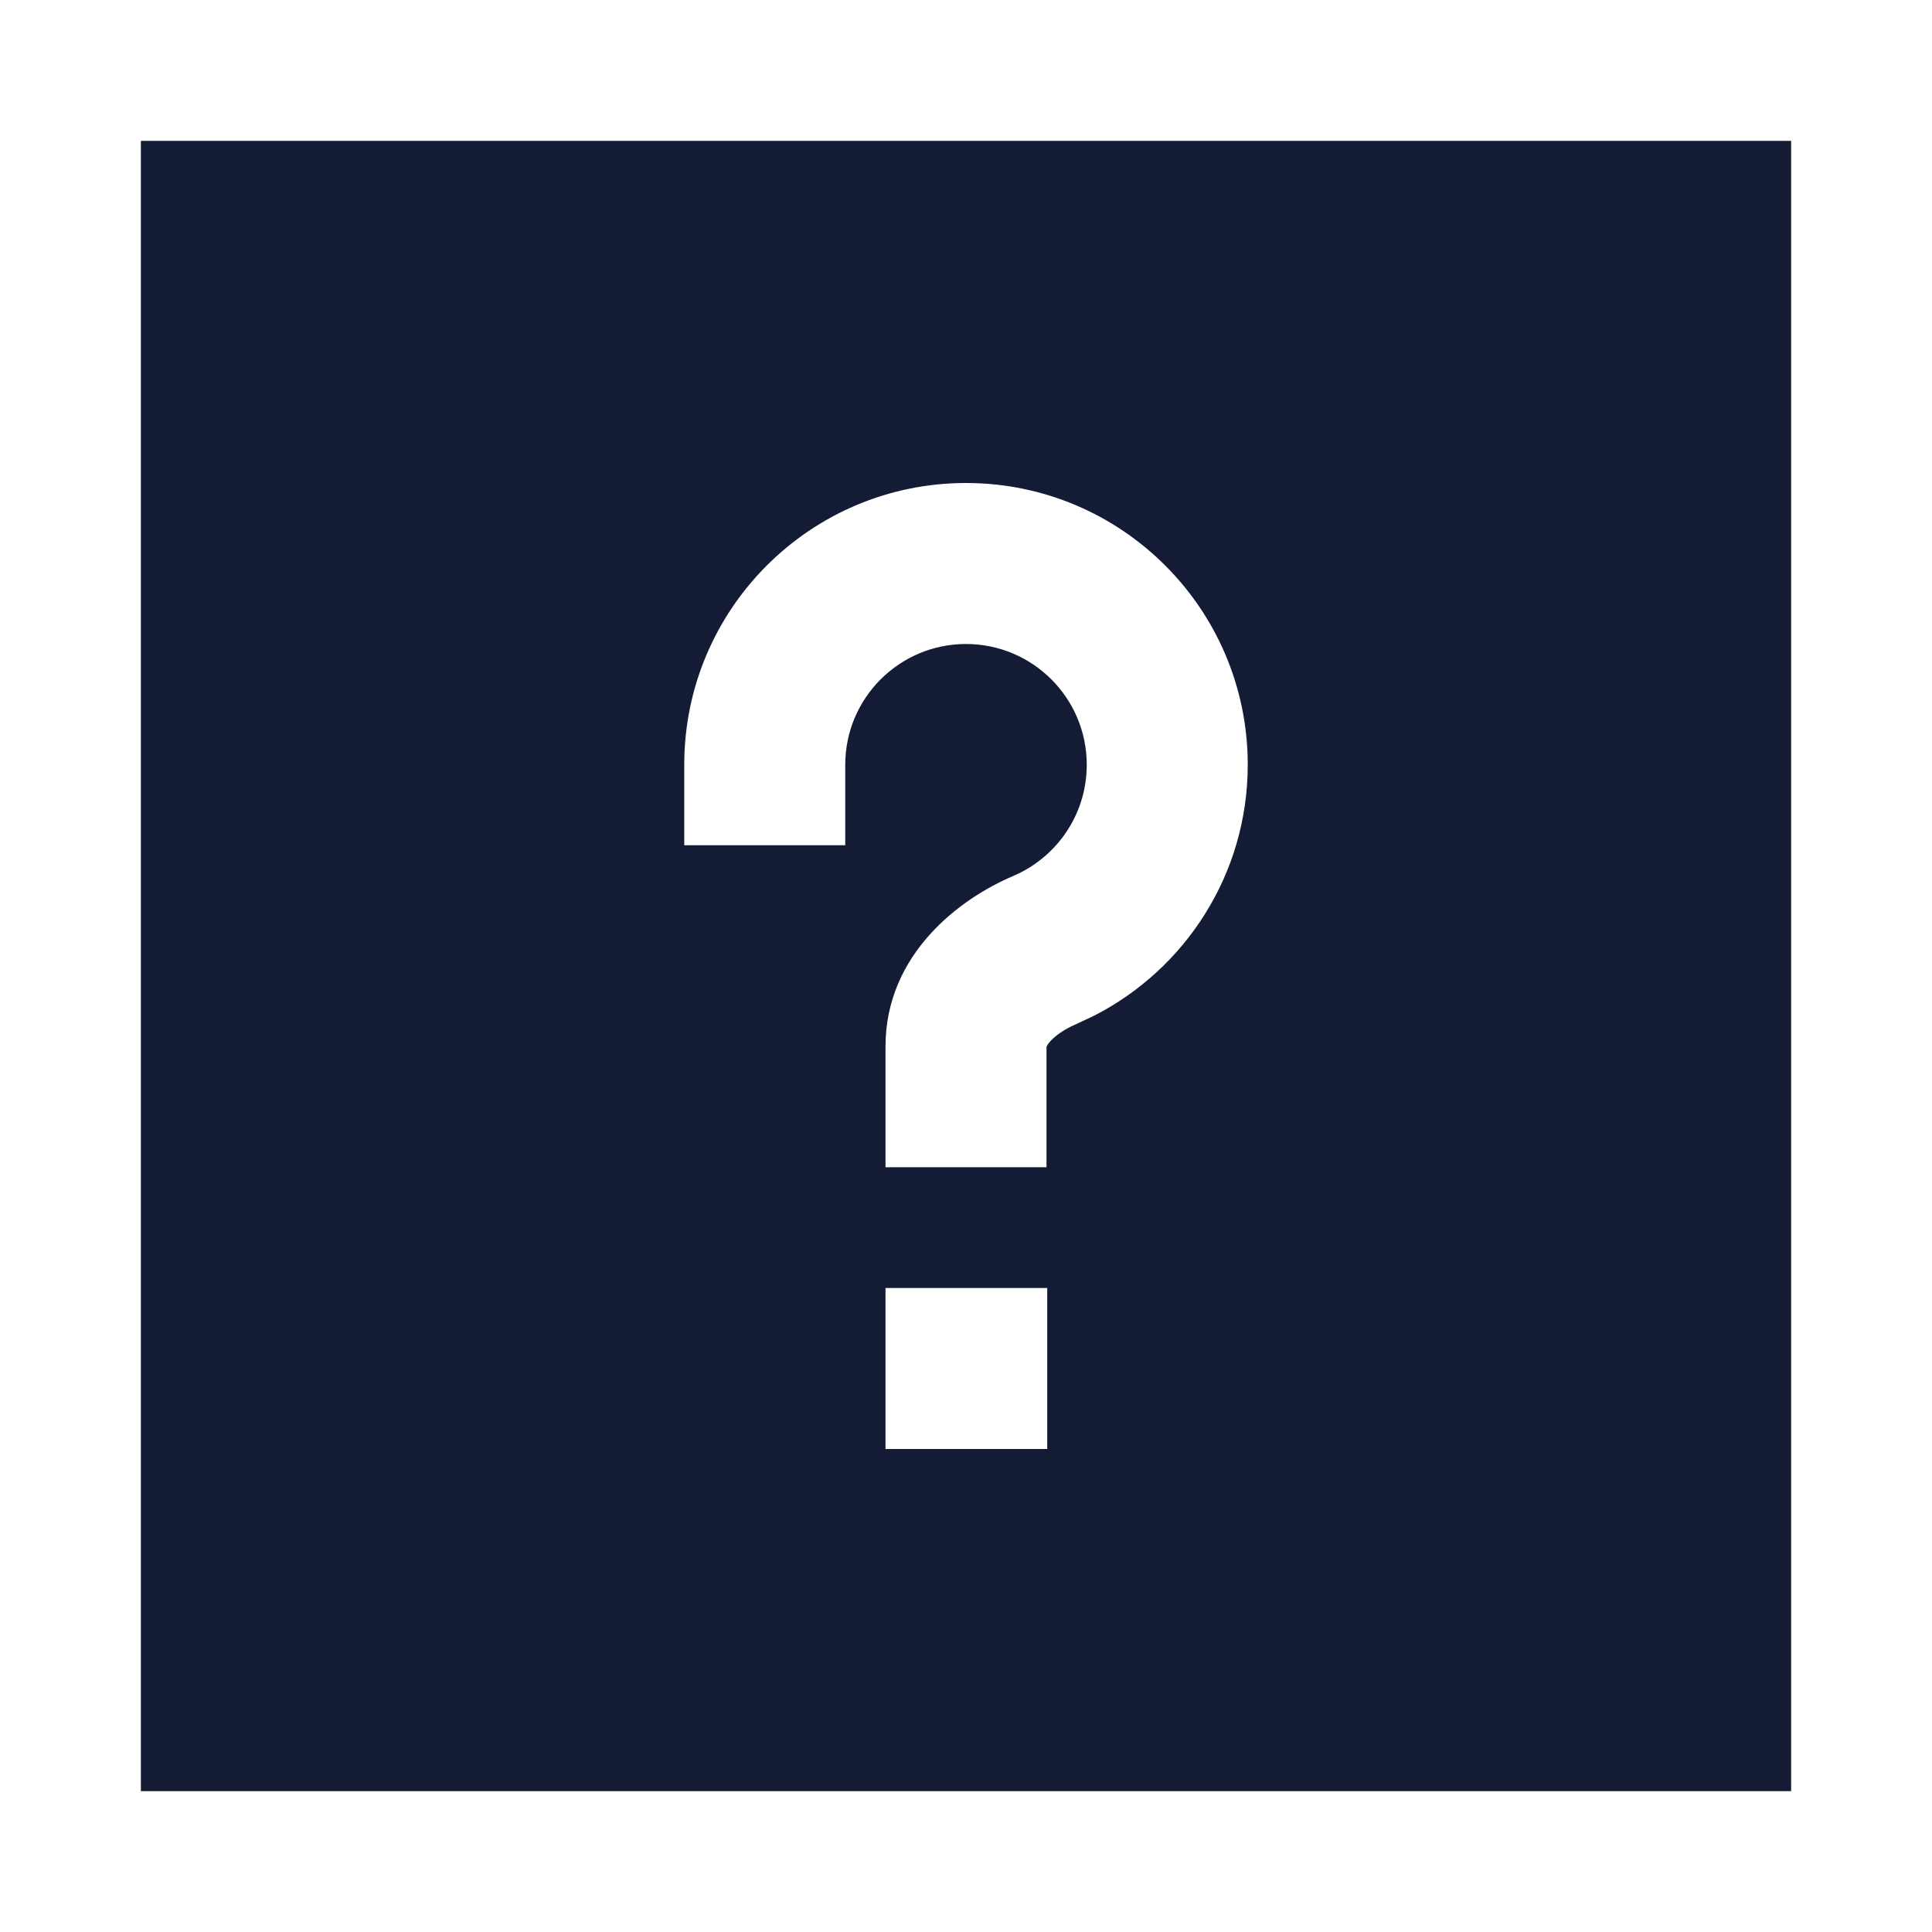 <svg width="24" height="24" viewBox="0 0 24 24" fill="none" xmlns="http://www.w3.org/2000/svg">
<path d="M22.25 22.25H1.75V1.75H22.25V22.25ZM11 16V18H13.009V16H11ZM12 6C10.067 6 8.5 7.567 8.5 9.5V10.5H10.5V9.5C10.5 8.672 11.172 8 12 8C12.828 8 13.5 8.672 13.5 9.5C13.5 10.081 13.17 10.586 12.684 10.836L12.584 10.883C11.931 11.159 11 11.848 11 13V14.5H13V13.005C12.999 13.018 12.992 12.997 13.045 12.938C13.108 12.867 13.219 12.786 13.363 12.725L13.594 12.616C14.724 12.037 15.5 10.86 15.5 9.5C15.5 7.567 13.933 6 12 6Z" fill="#141B34"/>
</svg>
